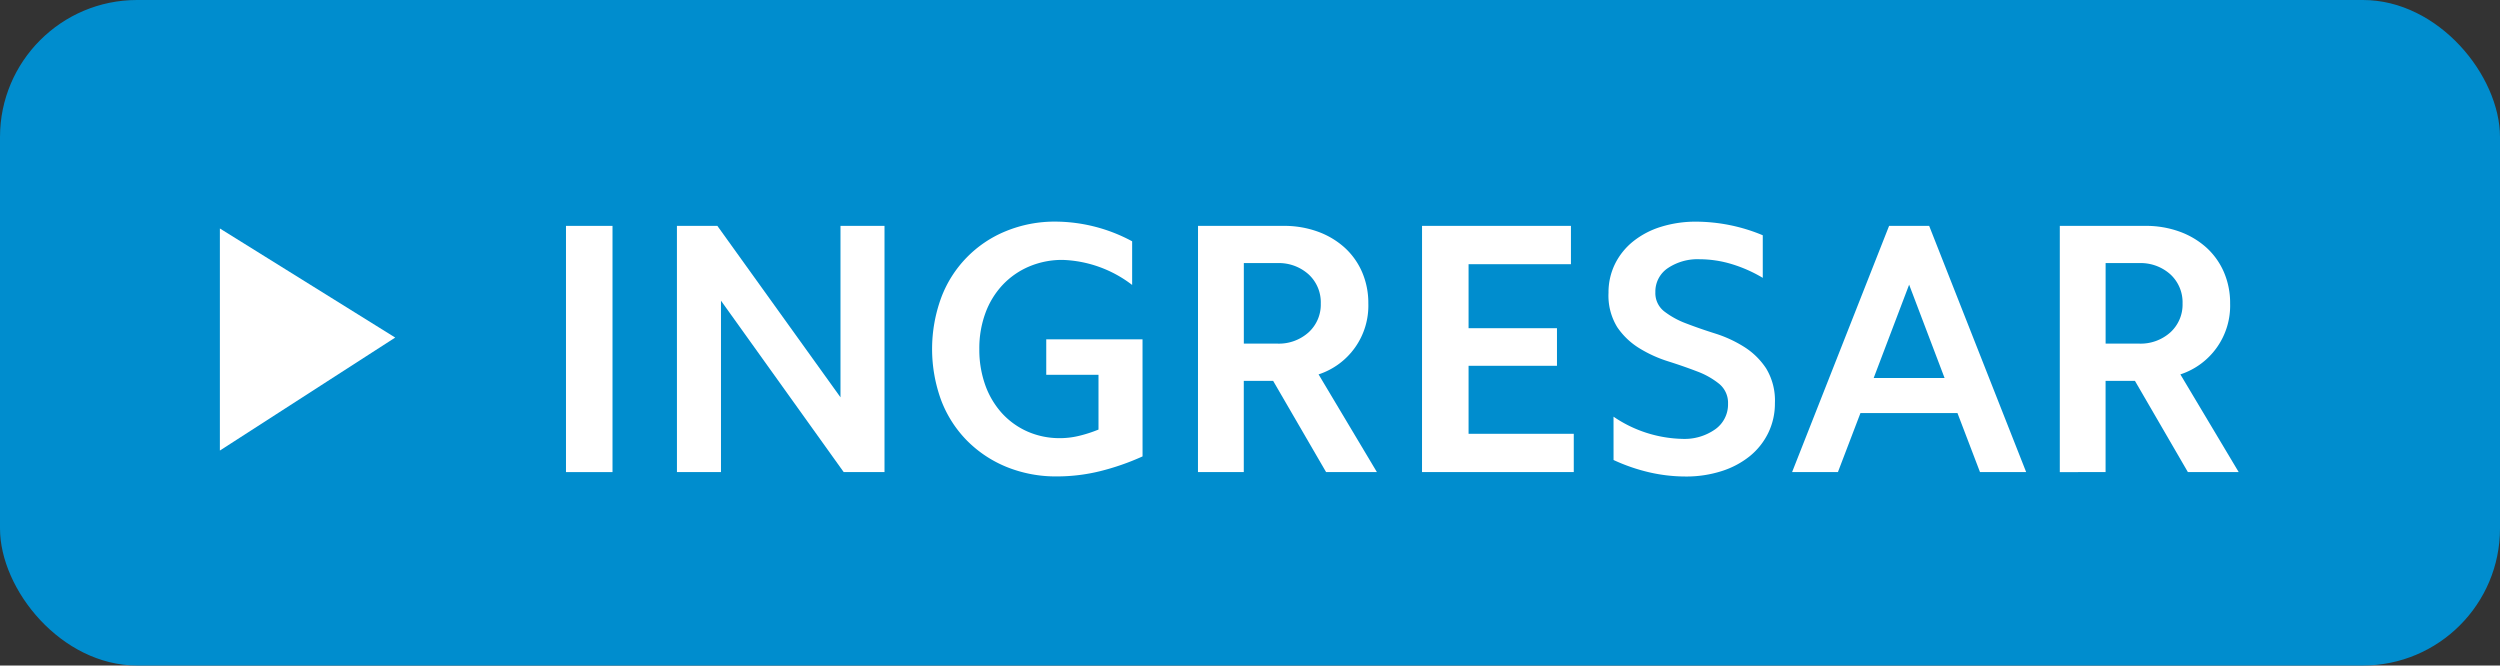 <svg id="Component_2_1" data-name="Component 2 – 1" xmlns="http://www.w3.org/2000/svg" width="242.401" height="64.528" viewBox="0 0 242.401 64.528">
    <rect x="0" y="0" width="242.401" height="64.528" fill="#333333" stroke="none"/>
    <rect id="Rectangle_31" data-name="Rectangle 31" width="242.401" height="64.528" rx="13.294" fill="#008dce"/>
    <path id="Path_1524" data-name="Path 1524" d="M3137,656.552v21.533l17-10.956Z" transform="translate(-3115.681 -634.399)" fill="#fff"/>
    <g id="Component_1_1" data-name="Component 1 – 1" transform="translate(54.878 21.489)">
      <path id="Path_1525" data-name="Path 1525" d="M3170.559,656.3h4.511v23.874h-4.511Z" transform="translate(-3170.559 -655.888)" fill="#fff"/>
      <path id="Path_1526" data-name="Path 1526" d="M3181.316,656.3h3.922l11.937,16.622V656.3h4.268v23.874h-3.956l-11.9-16.622v16.622h-4.269Z" transform="translate(-3170.559 -655.888)" fill="#fff"/>
      <path id="Path_1527" data-name="Path 1527" d="M3226.463,678.652a23.884,23.884,0,0,1-4.147,1.44,17.434,17.434,0,0,1-4.147.5,12.677,12.677,0,0,1-4.894-.92,11.542,11.542,0,0,1-3.834-2.551,11.289,11.289,0,0,1-2.5-3.9,14.469,14.469,0,0,1,0-9.96,11.2,11.2,0,0,1,6.282-6.454,12.439,12.439,0,0,1,4.839-.92,15.78,15.78,0,0,1,7.392,1.909v4.233a11.676,11.676,0,0,0-6.731-2.429,8.165,8.165,0,0,0-3.262.642,7.6,7.6,0,0,0-2.568,1.787,8.012,8.012,0,0,0-1.666,2.724,9.887,9.887,0,0,0-.59,3.488,10.178,10.178,0,0,0,.572,3.487,8.135,8.135,0,0,0,1.613,2.725,7.392,7.392,0,0,0,2.483,1.787,7.7,7.7,0,0,0,3.173.642,7.815,7.815,0,0,0,1.84-.226,12.922,12.922,0,0,0,1.874-.607v-5.31h-5.066V667.3h9.335Z" transform="translate(-3170.559 -655.888)" fill="#fff"/>
      <path id="Path_1528" data-name="Path 1528" d="M3231.841,656.3h8.294a9.535,9.535,0,0,1,3.313.555,7.889,7.889,0,0,1,2.6,1.544,6.912,6.912,0,0,1,1.7,2.377,7.554,7.554,0,0,1,.607,3.054,7.011,7.011,0,0,1-4.824,6.871l5.656,9.473h-4.927l-5.136-8.848h-2.845v8.848h-4.442Zm4.442,11.416h3.227a4.309,4.309,0,0,0,3.053-1.093,3.637,3.637,0,0,0,1.181-2.793,3.677,3.677,0,0,0-1.181-2.828,4.309,4.309,0,0,0-3.053-1.093h-3.227Z" transform="translate(-3170.559 -655.888)" fill="#fff"/>
      <path id="Path_1529" data-name="Path 1529" d="M3253.563,656.3H3268v3.713h-9.926v6.211h8.572v3.644h-8.572v6.593h10.2v3.713h-14.714Z" transform="translate(-3170.559 -655.888)" fill="#fff"/>
      <path id="Path_1530" data-name="Path 1530" d="M3272.129,674.8a12.313,12.313,0,0,0,6.662,2.152,5.159,5.159,0,0,0,3.21-.937,2.948,2.948,0,0,0,1.231-2.464,2.384,2.384,0,0,0-.849-1.926,7.629,7.629,0,0,0-2.152-1.214q-1.3-.5-2.793-.972a12.385,12.385,0,0,1-2.793-1.267,7,7,0,0,1-2.153-2.047,5.833,5.833,0,0,1-.849-3.331,6.238,6.238,0,0,1,.625-2.794,6.509,6.509,0,0,1,1.752-2.186,8.144,8.144,0,0,1,2.707-1.422,11.3,11.3,0,0,1,3.453-.5,16.881,16.881,0,0,1,6.42,1.319v4.129a13.538,13.538,0,0,0-3.073-1.353,10.814,10.814,0,0,0-3.035-.451,5.169,5.169,0,0,0-3.106.867,2.732,2.732,0,0,0-1.2,2.326,2.243,2.243,0,0,0,.851,1.856,8.136,8.136,0,0,0,2.151,1.18q1.3.5,2.794.971a12.015,12.015,0,0,1,2.793,1.285,7.028,7.028,0,0,1,2.152,2.1,6,6,0,0,1,.85,3.366,6.5,6.5,0,0,1-.642,2.88,6.638,6.638,0,0,1-1.787,2.256,8.4,8.4,0,0,1-2.742,1.457,11.253,11.253,0,0,1-3.5.521,15.717,15.717,0,0,1-3.488-.4,17.758,17.758,0,0,1-3.487-1.2Z" transform="translate(-3170.559 -655.888)" fill="#fff"/>
      <path id="Path_1531" data-name="Path 1531" d="M3298.848,656.3h3.886l9.405,23.874h-4.477l-2.185-5.725h-9.405l-2.186,5.725h-4.443Zm-1.493,14.748h6.872L3300.791,662Z" transform="translate(-3170.559 -655.888)" fill="#fff"/>
      <path id="Path_1532" data-name="Path 1532" d="M3315.4,656.3h8.293a9.542,9.542,0,0,1,3.315.555,7.9,7.9,0,0,1,2.6,1.544,6.9,6.9,0,0,1,1.7,2.377,7.554,7.554,0,0,1,.607,3.054,7.012,7.012,0,0,1-4.824,6.871l5.656,9.473h-4.927l-5.135-8.848h-2.846v8.848H3315.4Zm4.442,11.416h3.226a4.316,4.316,0,0,0,3.055-1.093,3.644,3.644,0,0,0,1.18-2.793,3.683,3.683,0,0,0-1.18-2.828,4.316,4.316,0,0,0-3.055-1.093h-3.226Z" transform="translate(-3170.559 -655.888)" fill="#fff"/>
    </g>
  </svg>
